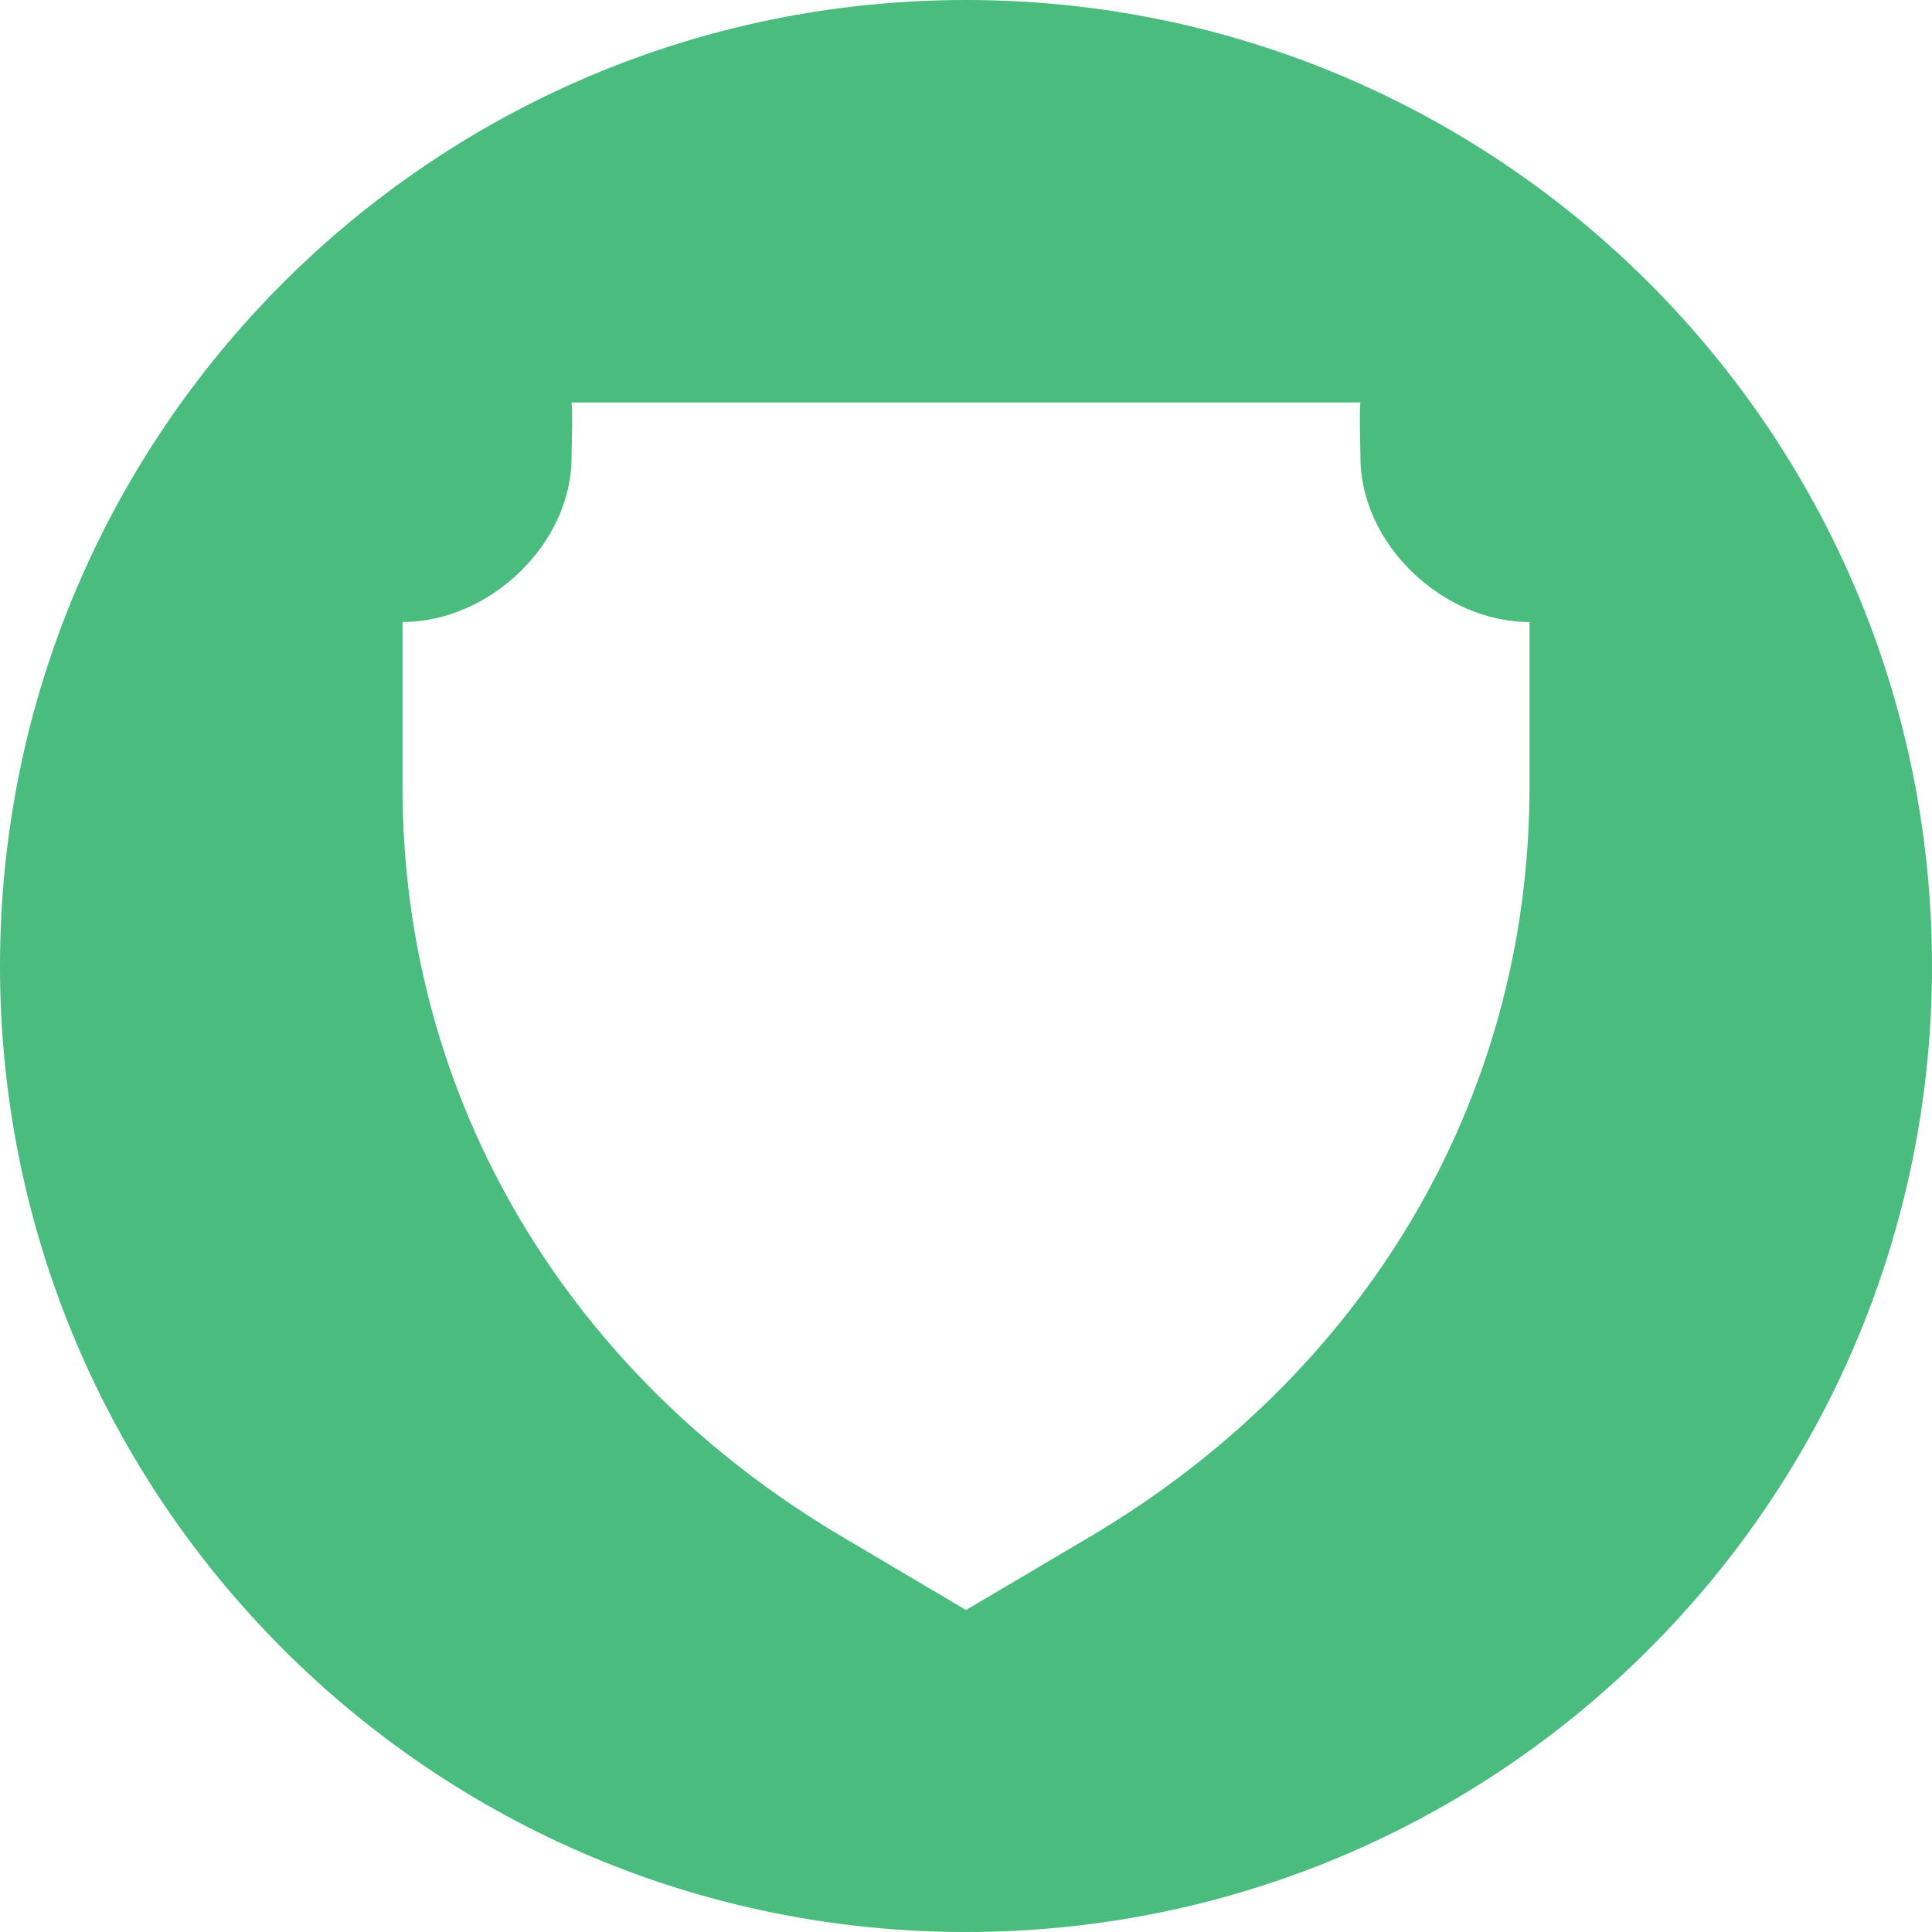 <svg xmlns="http://www.w3.org/2000/svg" width="24" height="24" viewBox="0 0 24 24">
					<g fill="none" fill-rule="evenodd">
						<g fill="#4ABD7E">
							<path d="M1669 2596c6.627 0 12 5.373 12 12s-5.373 12-12 12-12-5.373-12-12 5.373-12 12-12zm4.9 5h-9.8c.016.1 0 .577 0 .682 0 1.074-1.018 2.045-2.1 2.045v2.046c0 3.915 2.077 7.317 5.467 9.32l1.533.907 1.533-.906c3.39-2.004 5.467-5.406 5.467-9.321v-2.046c-1.082 0-2.1-.971-2.1-2.045 0-.105-.016-.582 0-.682z" transform="translate(-1657 -2596)"></path>
						</g>
					</g>
				</svg>